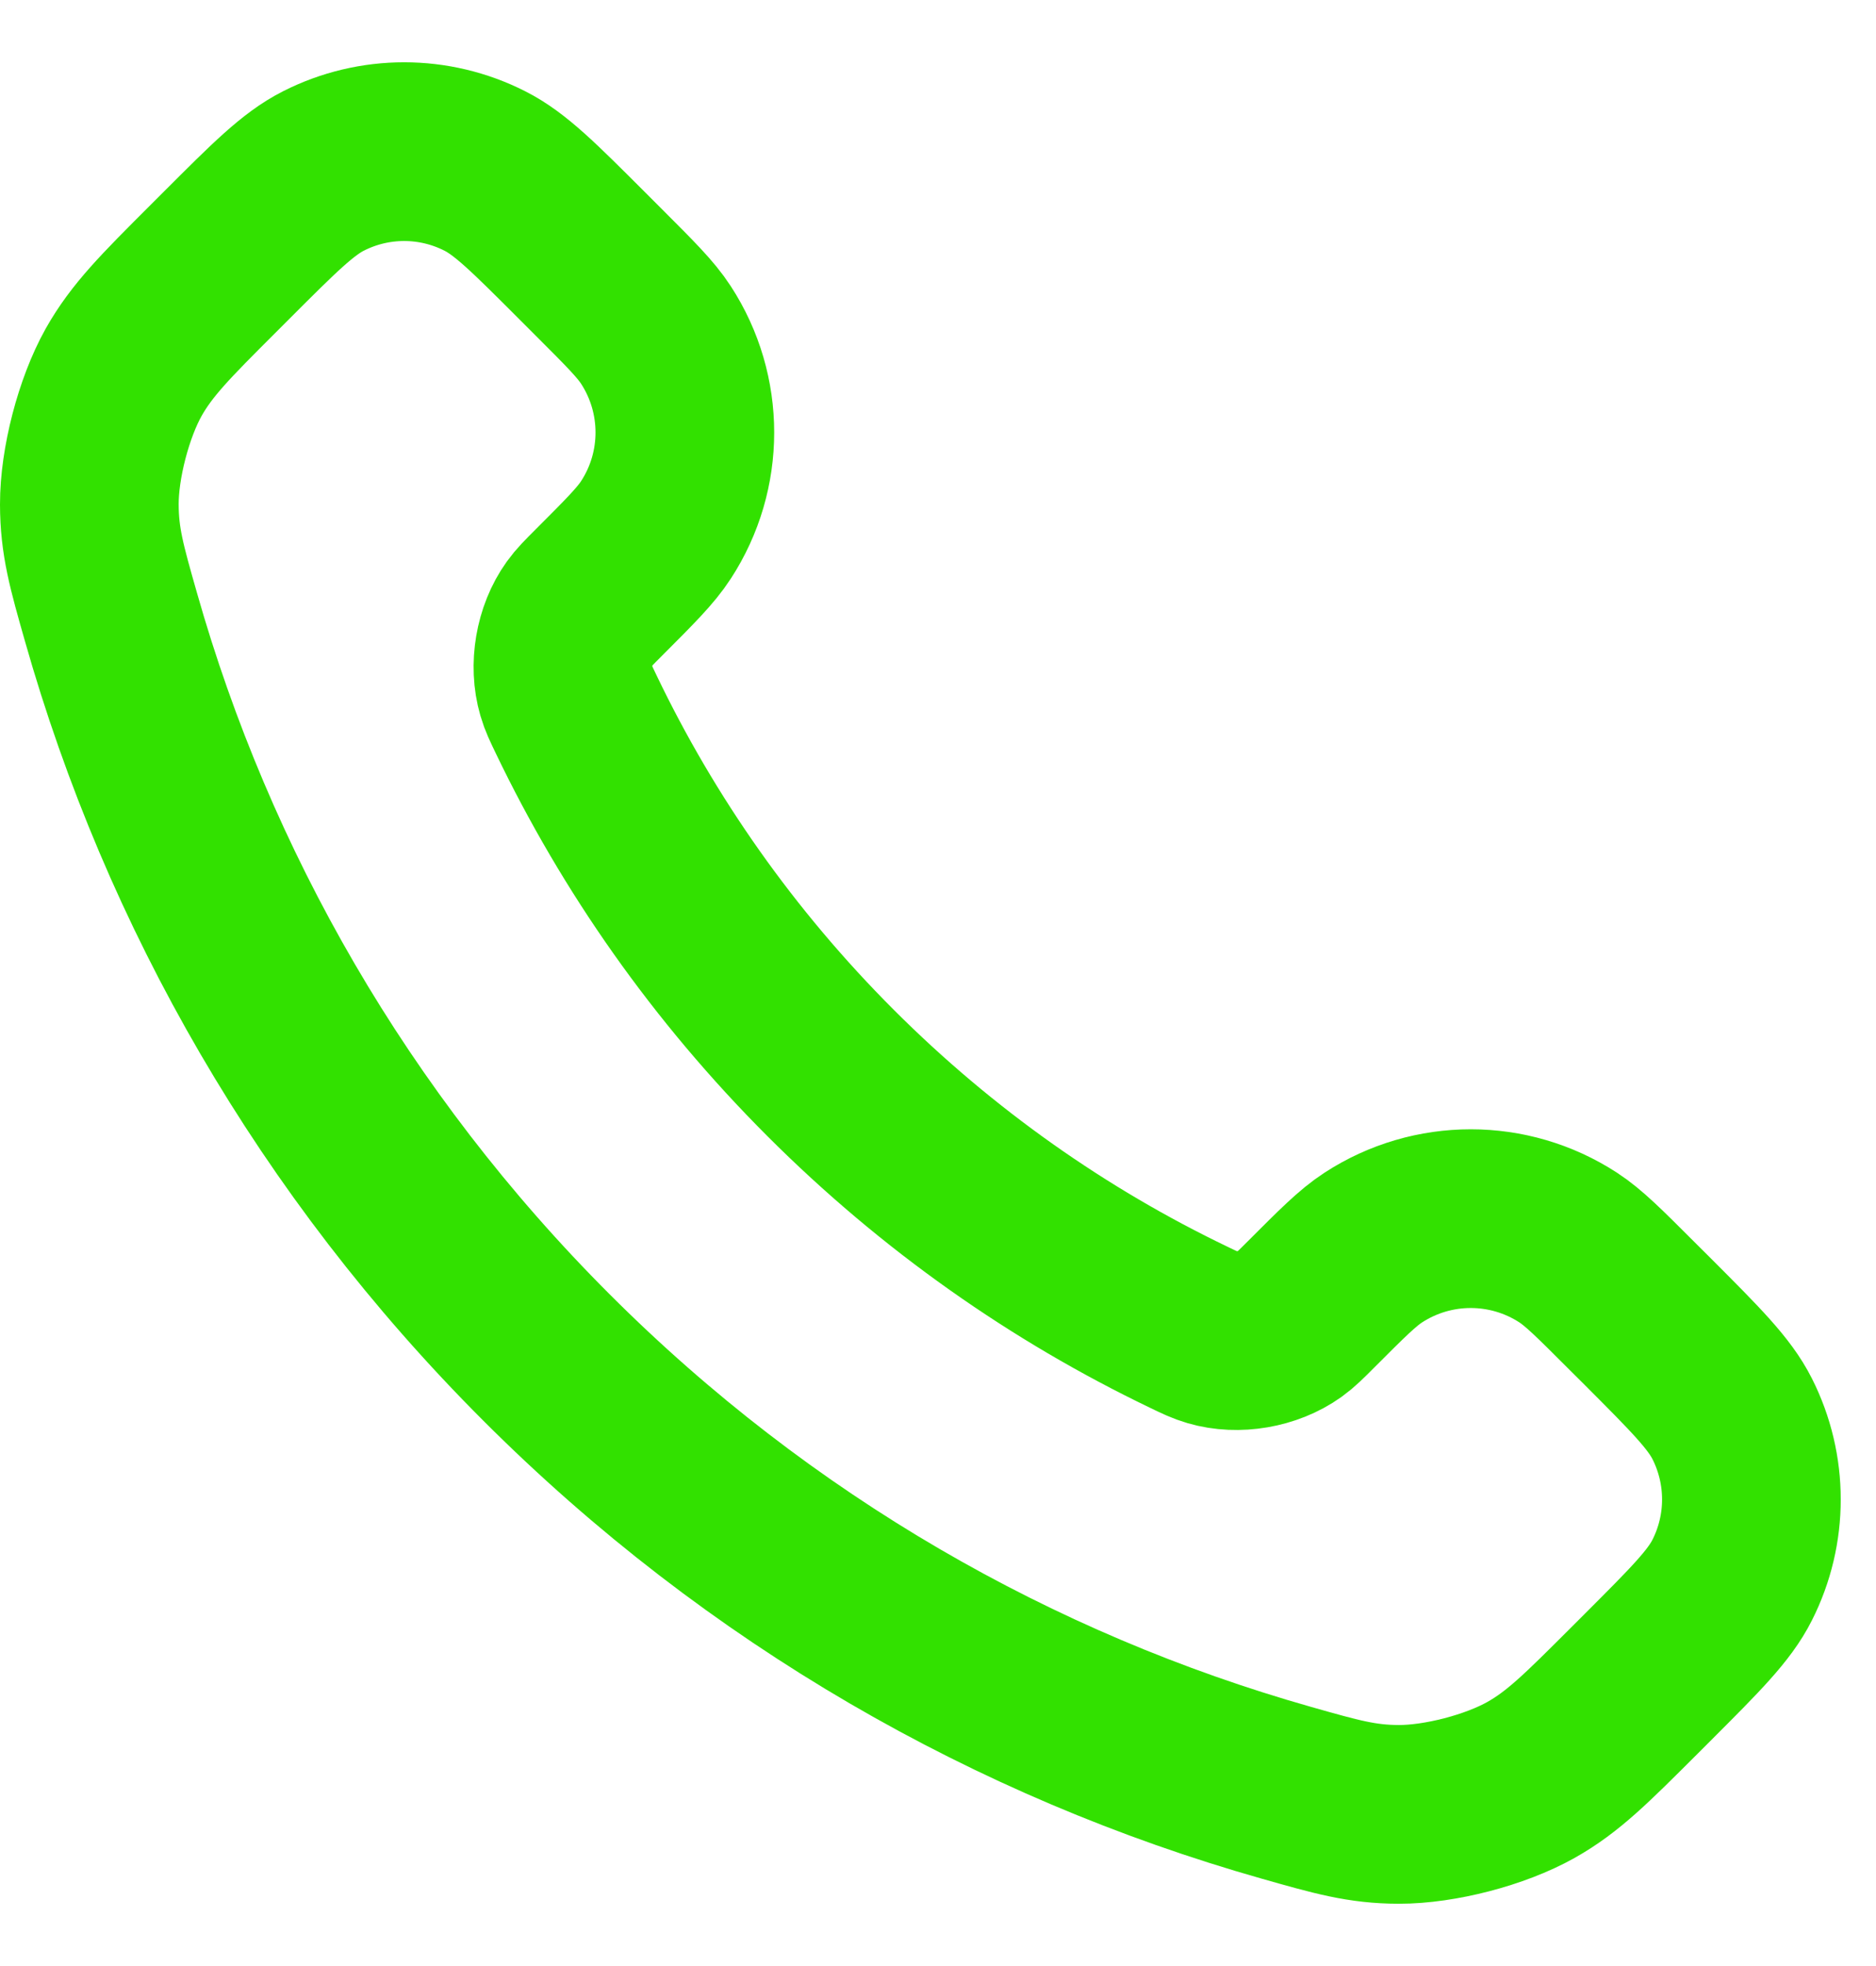 <svg width="21" height="22" viewBox="0 0 21 22" fill="none" xmlns="http://www.w3.org/2000/svg">
<path d="M6.451 7.996C7.147 9.446 8.095 10.804 9.297 12.006C10.498 13.207 11.857 14.156 13.307 14.852C13.431 14.912 13.494 14.942 13.573 14.965C13.853 15.047 14.197 14.988 14.435 14.818C14.502 14.77 14.559 14.713 14.673 14.599C15.023 14.249 15.197 14.074 15.373 13.96C16.036 13.529 16.891 13.529 17.554 13.96C17.729 14.074 17.904 14.249 18.254 14.599L18.449 14.793C18.98 15.325 19.246 15.591 19.39 15.876C19.677 16.444 19.677 17.114 19.39 17.681C19.246 17.967 18.98 18.233 18.449 18.764L18.291 18.922C17.761 19.451 17.497 19.716 17.137 19.918C16.737 20.143 16.116 20.304 15.658 20.303C15.245 20.302 14.963 20.221 14.399 20.061C11.365 19.2 8.503 17.576 6.115 15.188C3.727 12.8 2.103 9.937 1.242 6.904C1.081 6.34 1.001 6.057 1 5.644C0.999 5.186 1.16 4.566 1.384 4.166C1.587 3.806 1.851 3.541 2.381 3.012L2.539 2.854C3.07 2.323 3.336 2.057 3.621 1.913C4.189 1.625 4.859 1.625 5.427 1.913C5.712 2.057 5.978 2.323 6.509 2.854L6.704 3.049C7.054 3.399 7.229 3.573 7.343 3.749C7.774 4.412 7.774 5.267 7.343 5.929C7.229 6.105 7.054 6.28 6.704 6.63C6.59 6.744 6.533 6.801 6.485 6.868C6.315 7.105 6.256 7.45 6.338 7.73C6.361 7.809 6.391 7.871 6.451 7.996Z" stroke="#32E100" stroke-width="2" stroke-linecap="round" stroke-linejoin="round"/>
</svg>
